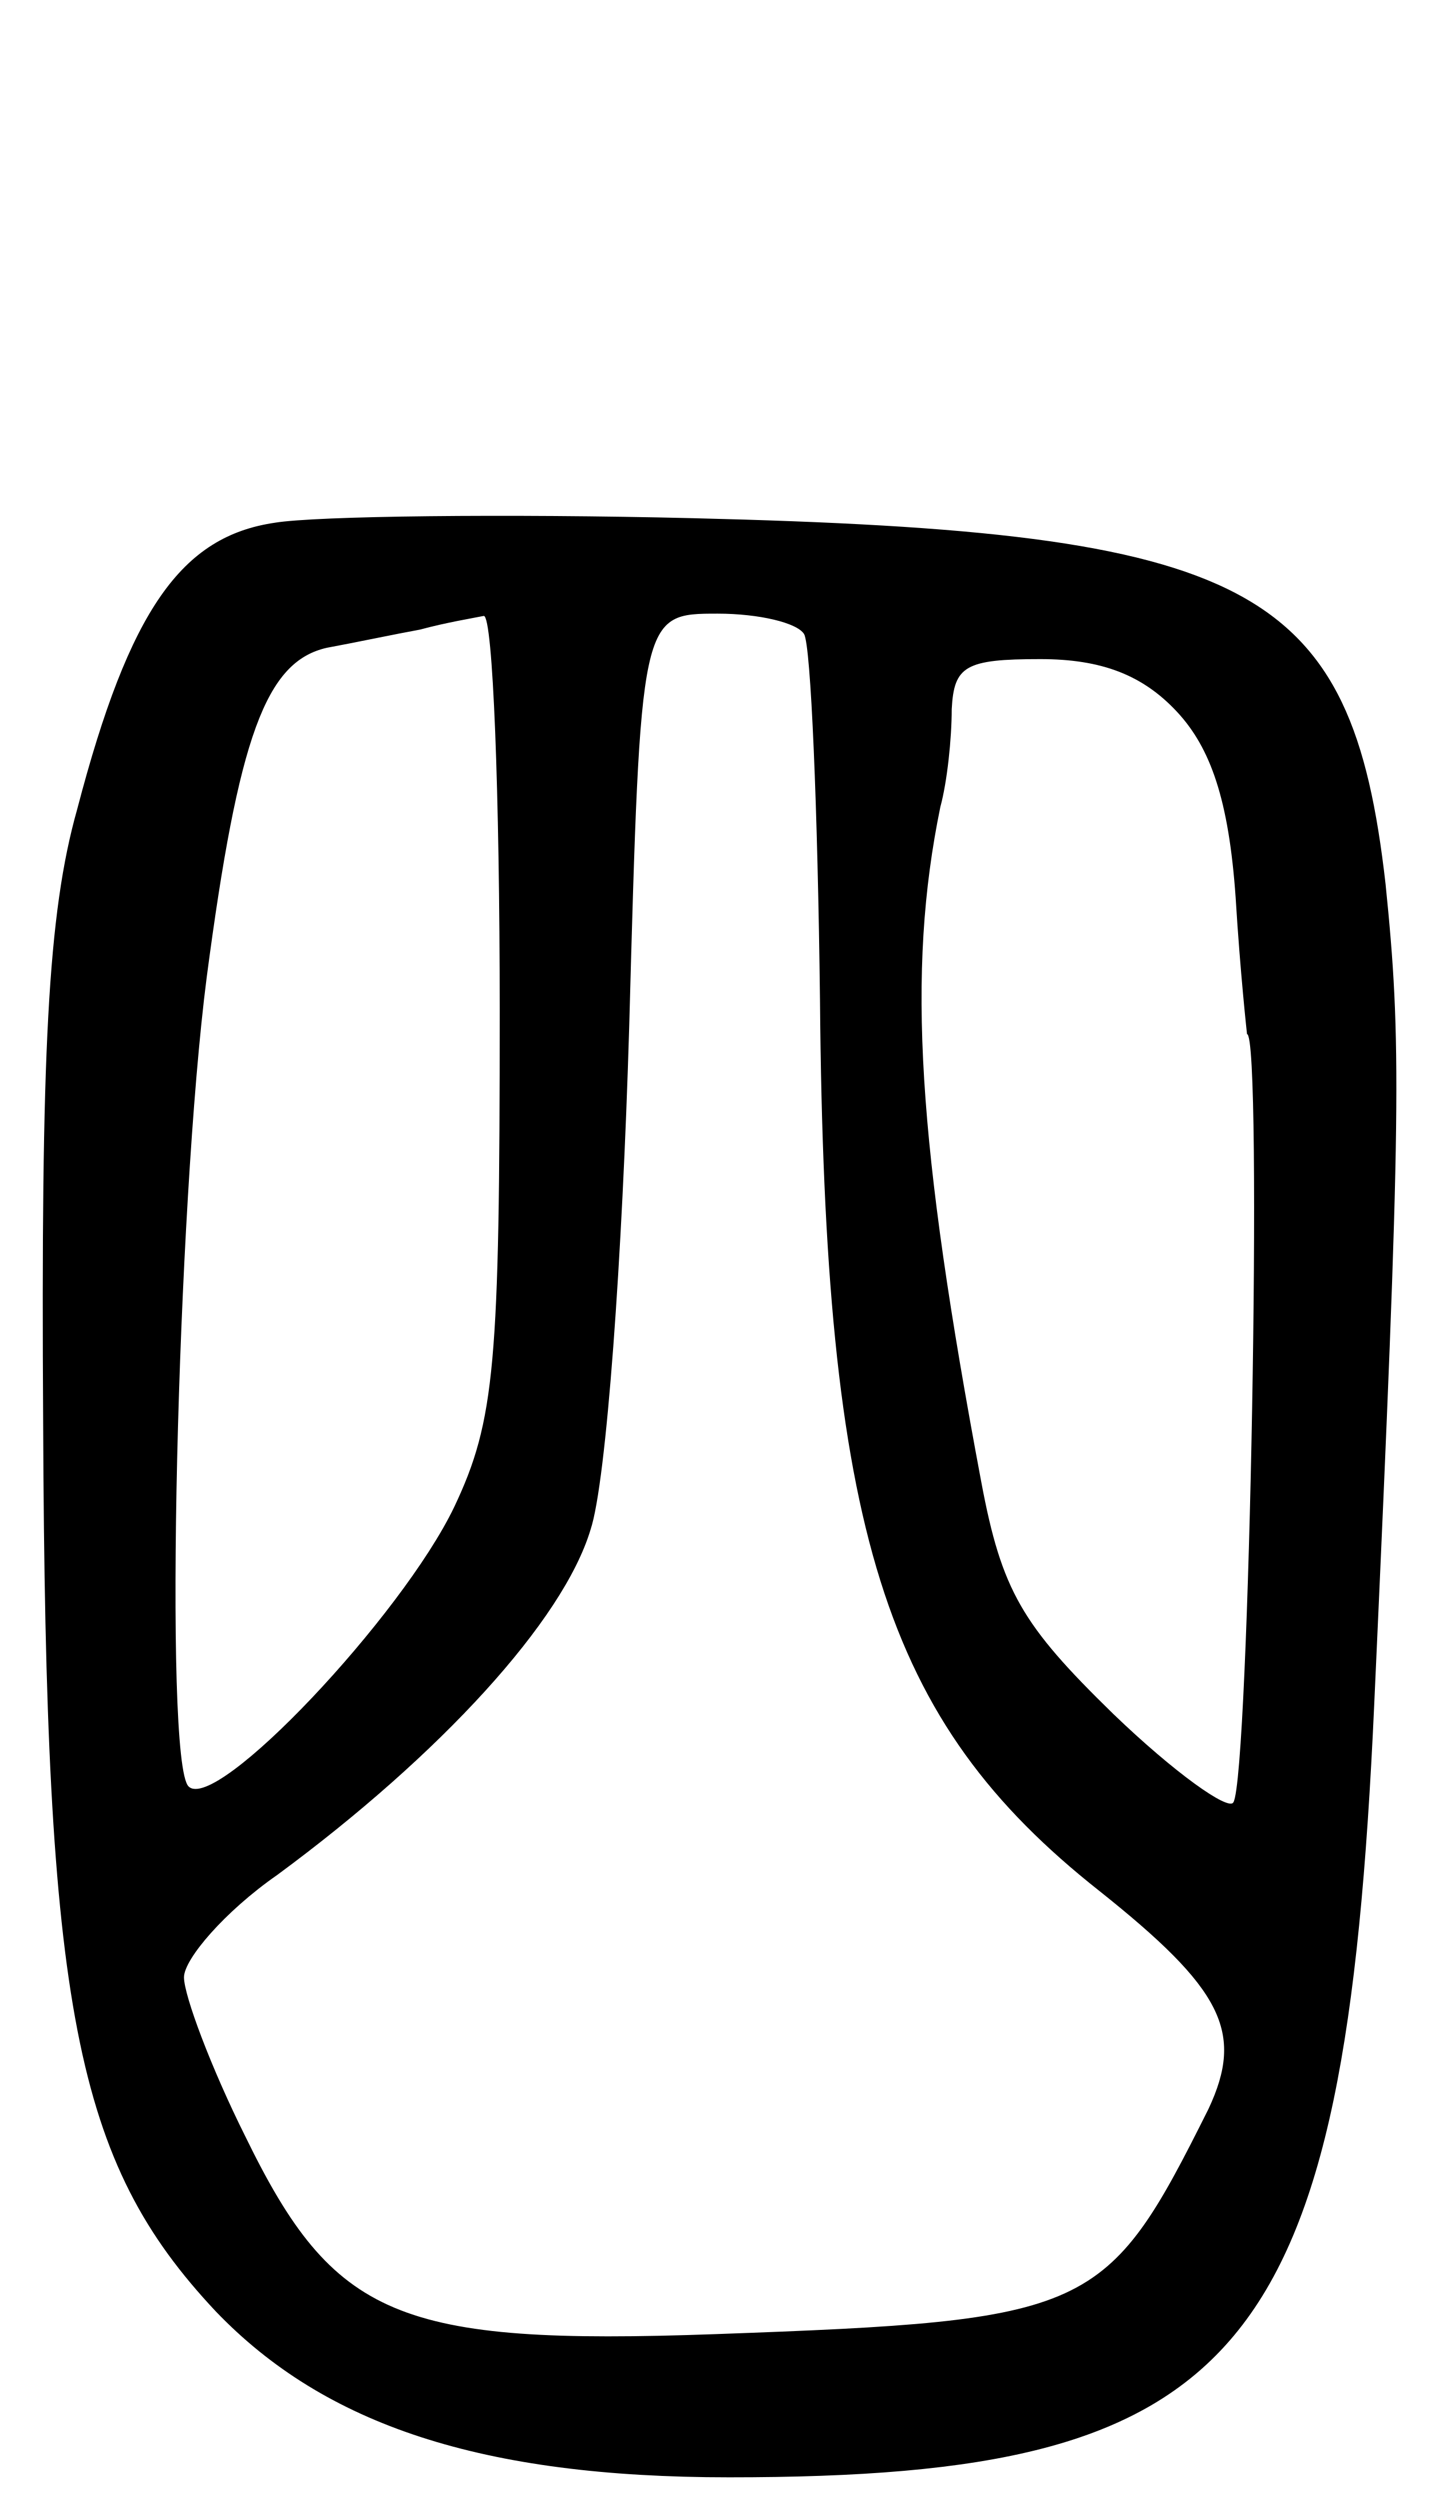 <svg version="1.0" xmlns="http://www.w3.org/2000/svg"
 width="63pt" height="110pt" viewBox="0 0 63 110"
 preserveAspectRatio="xMidYMid meet">
<g transform="translate(0,110) scale(0.1,-0.1)"
fill="#000000" stroke="none">
<path d="M121 870 c-41 -6 -64 -38 -87 -126 -13 -46 -16 -107 -15 -270 1 -258
14 -325 76 -391 48 -50 117 -73 226 -73 227 0 271 53 284 340 12 263 12 292 5
361 -15 132 -58 155 -305 161 -82 2 -166 1 -184 -2z m99 -215 c0 -155 -2 -180
-20 -218 -23 -48 -105 -135 -117 -123 -11 11 -5 255 8 356 14 106 26 139 53
145 11 2 30 6 41 8 11 3 23 5 28 6 4 0 7 -78 7 -174z m134 166 c3 -5 6 -77 7
-161 2 -234 28 -317 123 -392 54 -43 64 -62 48 -96 -45 -90 -51 -93 -217 -99
-140 -5 -168 7 -207 87 -15 30 -27 62 -27 70 0 8 18 29 41 45 72 53 126 112
138 152 7 21 14 120 17 221 5 182 5 182 39 182 18 0 35 -4 38 -9z m164 -34
c15 -16 23 -39 26 -82 2 -33 5 -60 5 -60 7 0 1 -327 -6 -338 -2 -4 -26 13 -53
39 -40 39 -49 54 -58 102 -28 149 -33 224 -18 297 3 11 5 30 5 43 1 19 6 22
39 22 27 0 45 -7 60 -23z"/>
</g>
</svg>

